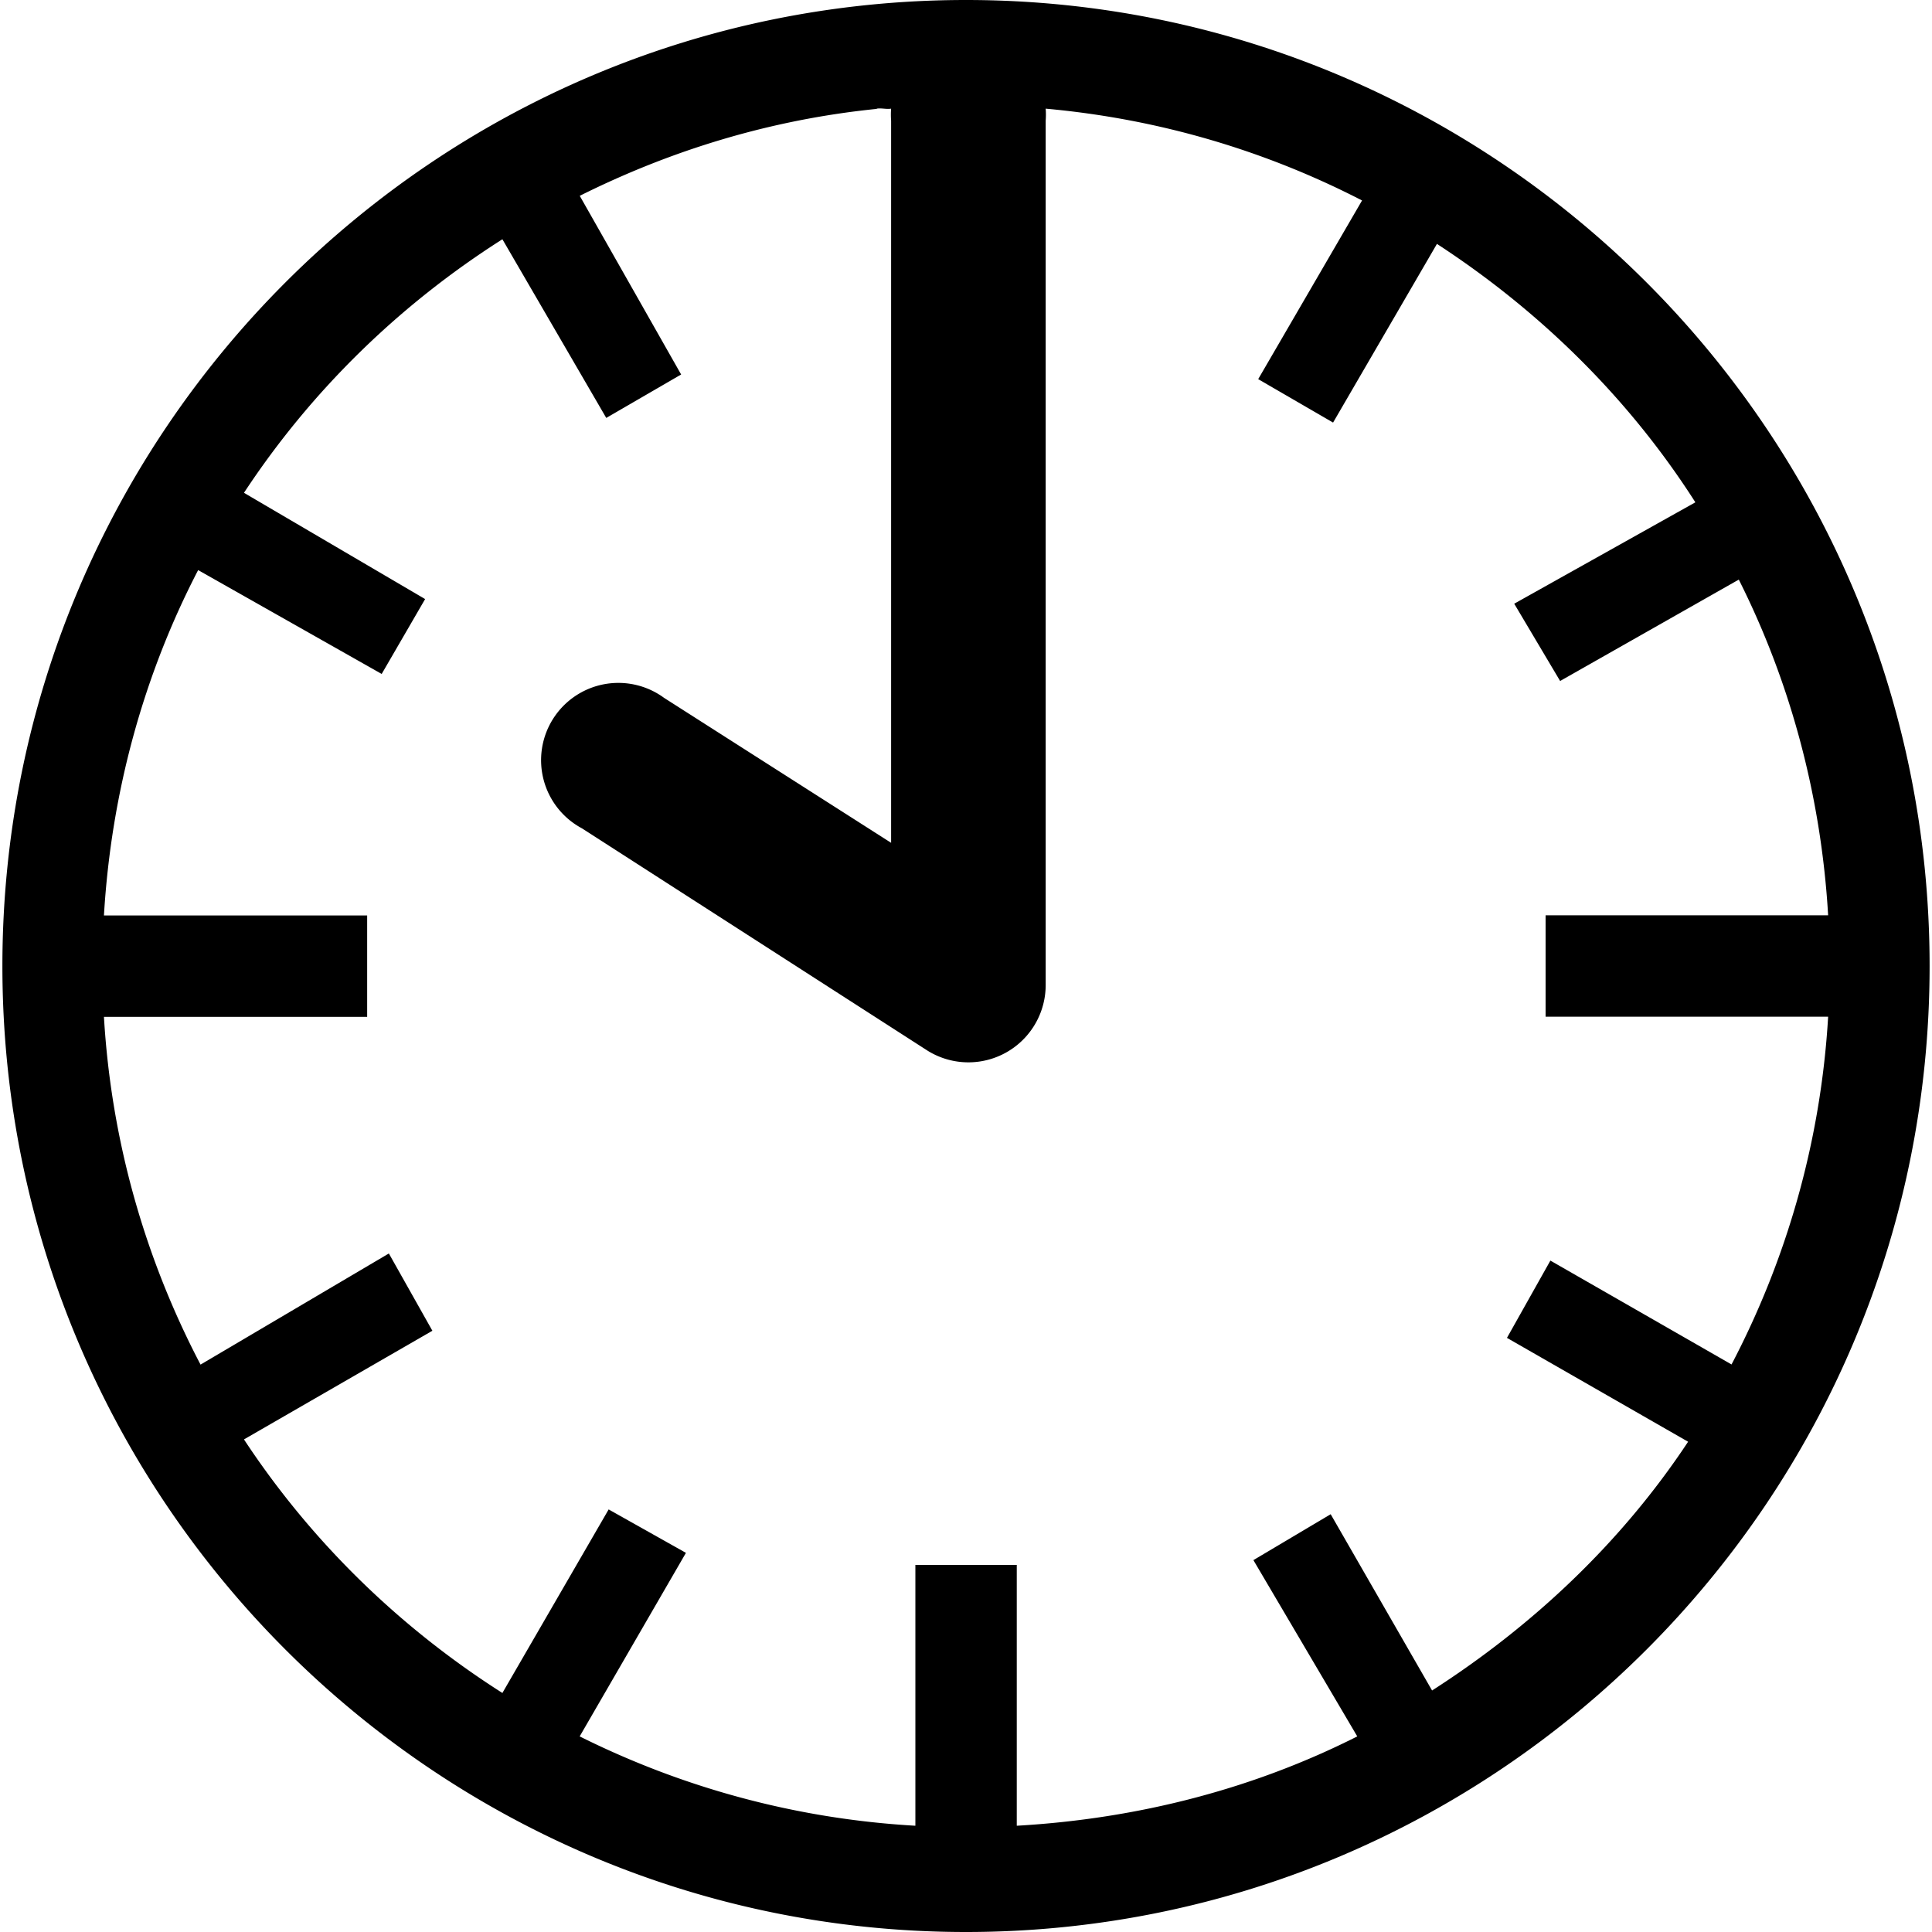 <?xml version="1.0" encoding="UTF-8" standalone="no"?>
<!-- Created with Inkscape (http://www.inkscape.org/) -->
<!-- icons-mk created by Matthias Kuhnel (2019), reuseIT, https://reuseproject.org -->

<svg
   xmlns:dc="http://purl.org/dc/elements/1.1/"
   xmlns:cc="http://creativecommons.org/ns#"
   xmlns:rdf="http://www.w3.org/1999/02/22-rdf-syntax-ns#"
   xmlns:svg="http://www.w3.org/2000/svg"
   xmlns="http://www.w3.org/2000/svg"
   version="1.1"
   width="25"
   height="25"
   id="svg">
  <defs
     id="defs" />
  <g
     transform="translate(0,-1027.362)"
     id="icons-mk">
    <path
       d="m 12.5,1027.362 c -6.87,0 -12.469,5.59 -12.469,12.5 0,6.91 5.599,12.5 12.469,12.5 6.869,0 12.469,-5.59 12.469,-12.5 0,-6.91 -5.6,-12.5 -12.469,-12.5 z m -1.156,1.406 c 0.061,-0.01 0.126,0.01 0.187,0 a 1,1 0 0 0 0,0.156 l 0,9.344 -2.937,-1.875 a 1,1 0 1 0 -1.063,1.688 L 12,1040.956 a 1,1 0 0 0 1.531,-0.844 l 0,-11.188 a 1,1 0 0 0 0,-0.156 c 1.47,0.133 2.846,0.545 4.094,1.188 l -1.344,2.312 0.969,0.562 1.344,-2.312 c 1.336,0.87 2.487,2.002 3.344,3.344 l -2.344,1.312 0.594,1 2.312,-1.312 c 0.663,1.318 1.065,2.792 1.156,4.344 l -3.656,0 0,1.312 3.656,0 c -0.095,1.616 -0.538,3.141 -1.25,4.5 l -2.344,-1.344 -0.562,1 2.344,1.344 c -0.858,1.297 -2.002,2.377 -3.313,3.219 l -1.312,-2.281 -1,0.594 1.344,2.281 c -1.333,0.674 -2.829,1.066 -4.406,1.156 l 0,-3.375 -1.312,0 0,3.375 c -1.558,-0.089 -3.024,-0.498 -4.344,-1.156 l 1.375,-2.375 -1,-0.562 -1.375,2.375 c -1.334,-0.849 -2.476,-1.963 -3.344,-3.281 l 2.438,-1.406 -0.563,-1 -2.437,1.438 c -0.712,-1.359 -1.155,-2.884 -1.25,-4.5 l 3.406,0 0,-1.312 -3.406,0 c 0.095,-1.601 0.518,-3.119 1.219,-4.469 l 2.375,1.344 0.562,-0.969 -2.344,-1.375 c 0.868,-1.319 2.009,-2.432 3.344,-3.281 l 1.344,2.312 0.969,-0.562 -1.312,-2.312 c 1.18,-0.589 2.468,-0.986 3.844,-1.125 z"
       id="watch"
       style="font-size:medium;font-style:normal;font-variant:normal;font-weight:normal;font-stretch:normal;text-indent:0;text-align:start;text-decoration:none;line-height:normal;letter-spacing:normal;word-spacing:normal;text-transform:none;direction:ltr;block-progression:tb;writing-mode:lr-tb;text-anchor:start;baseline-shift:baseline;color:#000000;fill:#000000;fill-opacity:1;fill-rule:nonzero;stroke:none;stroke-width:12.151;marker:none;visibility:visible;display:inline;overflow:visible;enable-background:accumulate;font-family:Sans;-inkscape-font-specification:Sans" />
  </g>
</svg>
